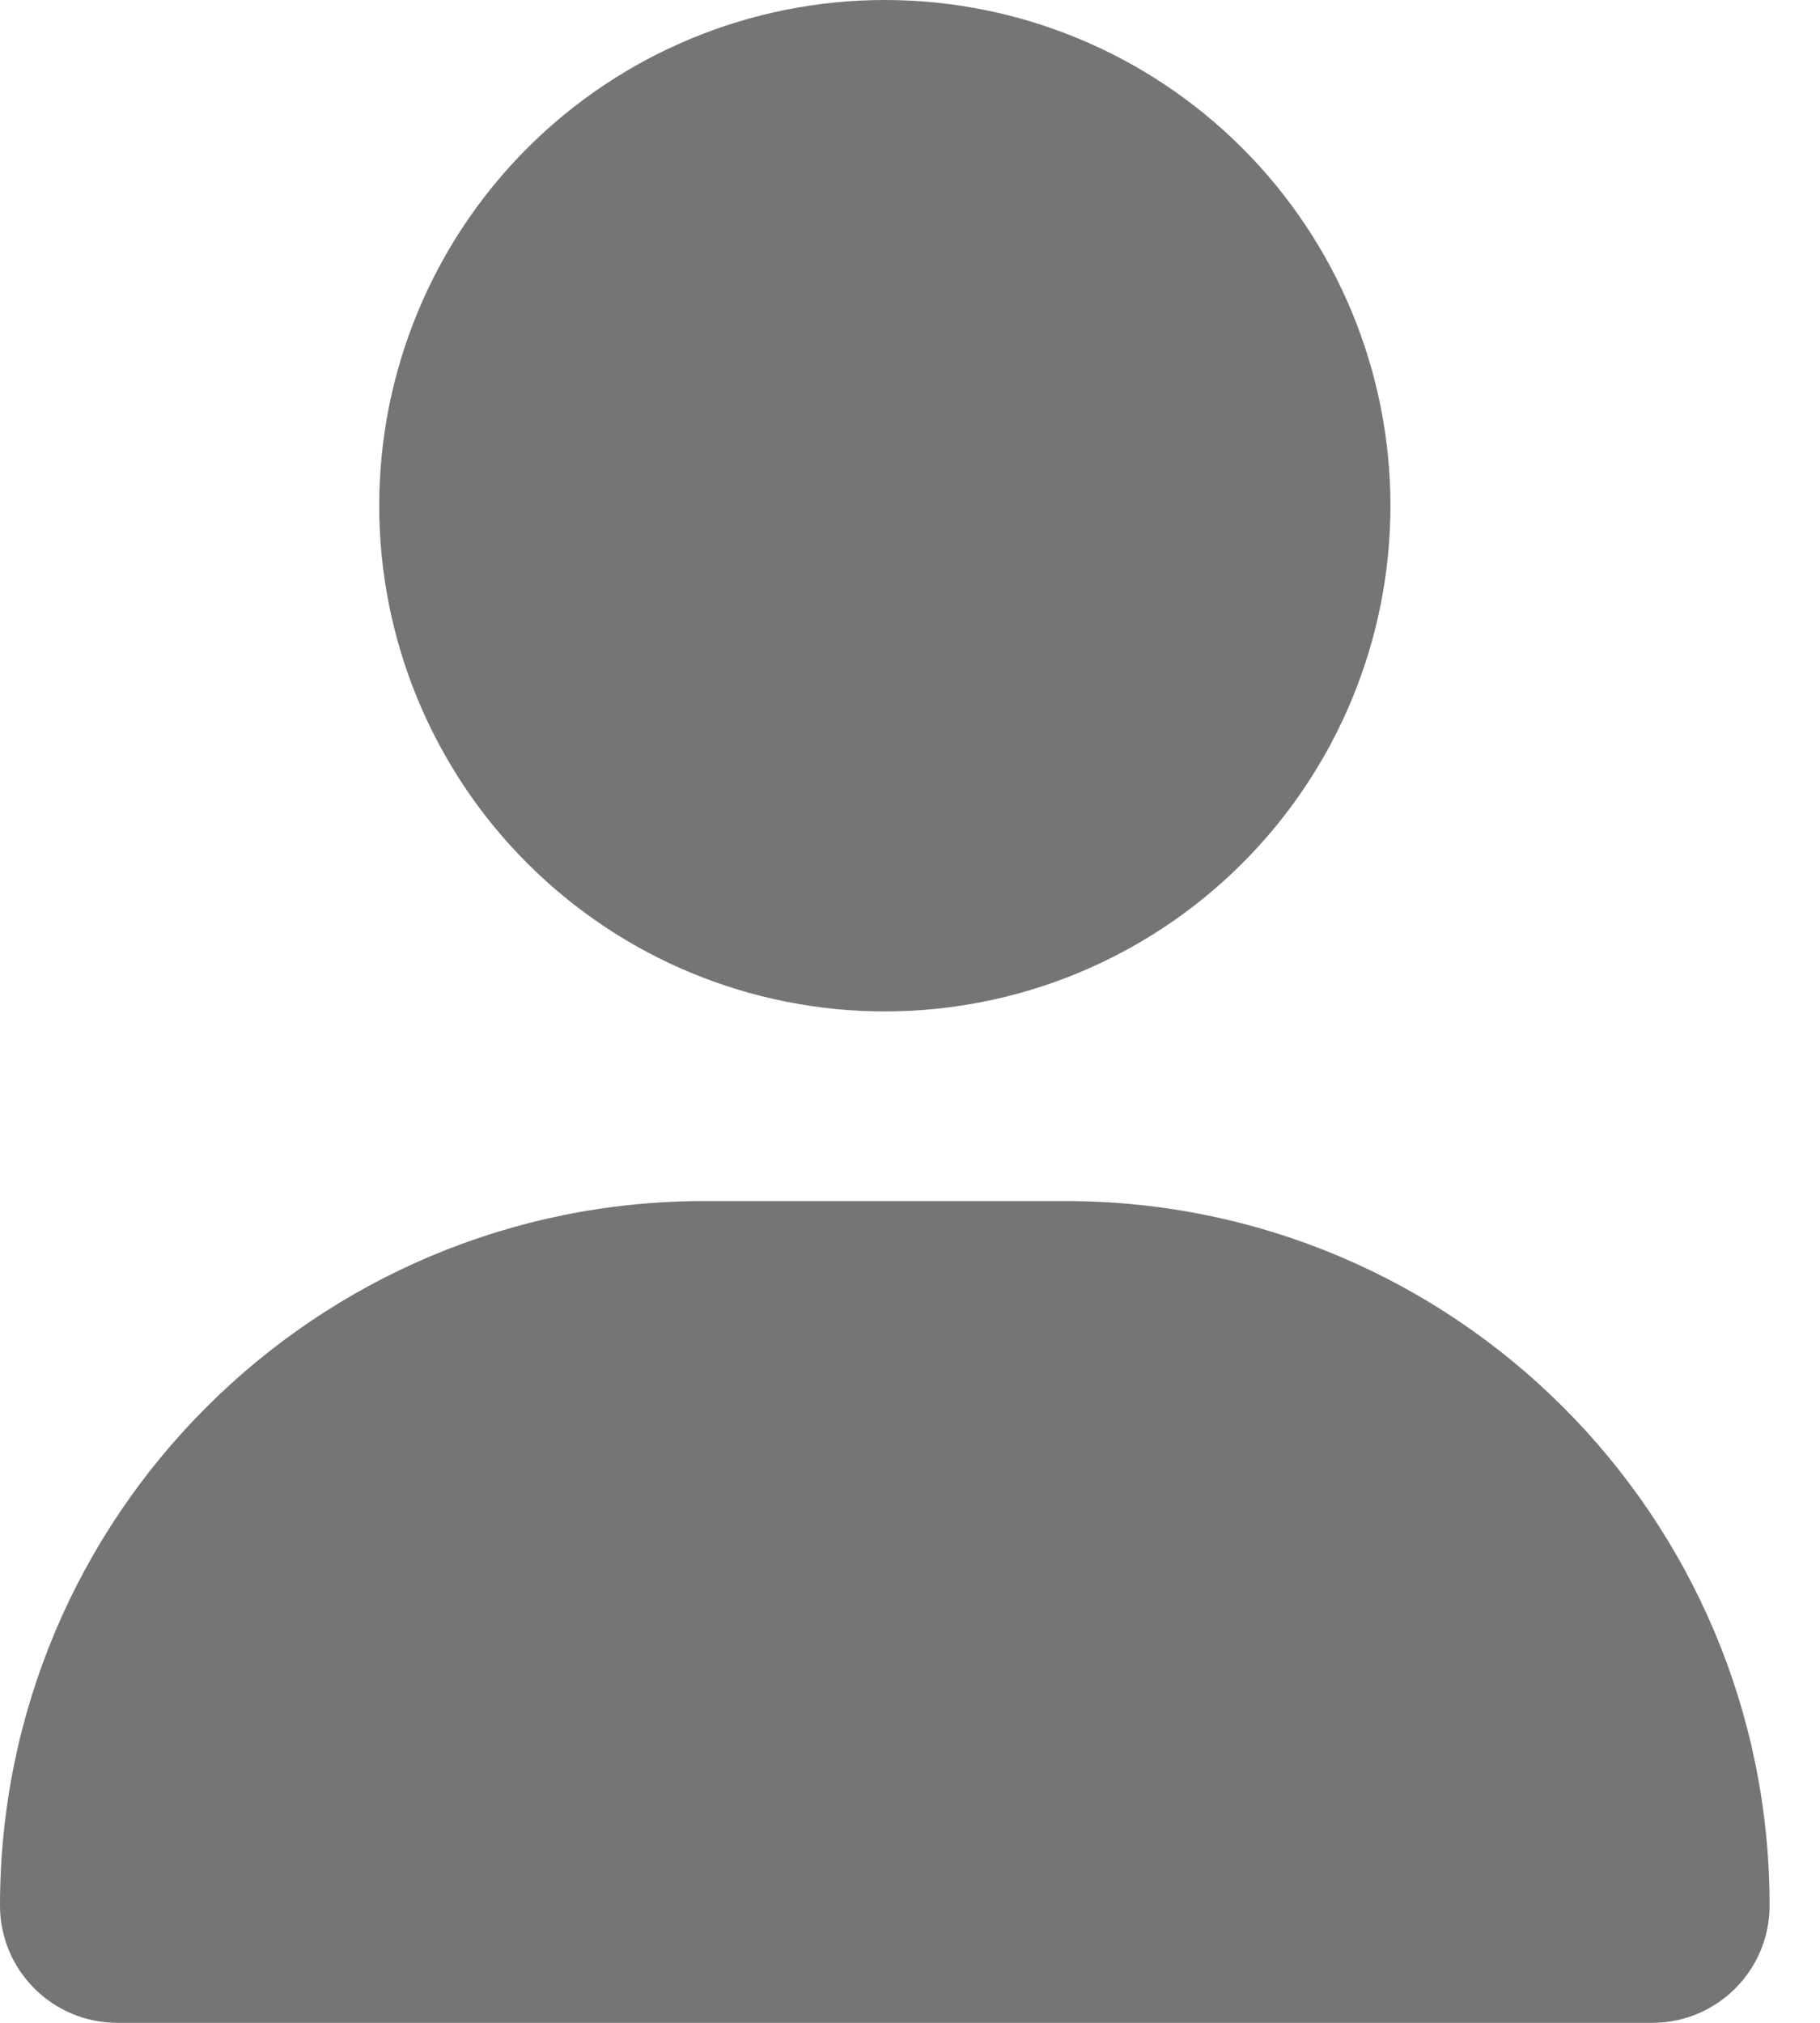 <svg width="36" height="40" viewBox="0 0 36 40" fill="none" xmlns="http://www.w3.org/2000/svg">
<g id="user-solid 1" clip-path="url(#clip0_11_55)">
<path id="Vector" d="M17.502 20C20.154 20 22.698 18.946 24.573 17.071C26.449 15.196 27.503 12.652 27.503 10C27.503 7.348 26.449 4.804 24.573 2.929C22.698 1.054 20.154 0 17.502 0C14.849 0 12.305 1.054 10.43 2.929C8.554 4.804 7.501 7.348 7.501 10C7.501 12.652 8.554 15.196 10.43 17.071C12.305 18.946 14.849 20 17.502 20ZM13.931 23.75C6.235 23.75 0 29.984 0 37.68C0 38.961 1.039 40 2.321 40H32.683C33.964 40 35.003 38.961 35.003 37.68C35.003 29.984 28.768 23.75 21.072 23.75H13.931Z" fill="#757575"/>
</g>
<defs>
<clipPath id="clip0_11_55">
<rect width="35.003" height="40" fill="white"/>
</clipPath>
</defs>
</svg>
